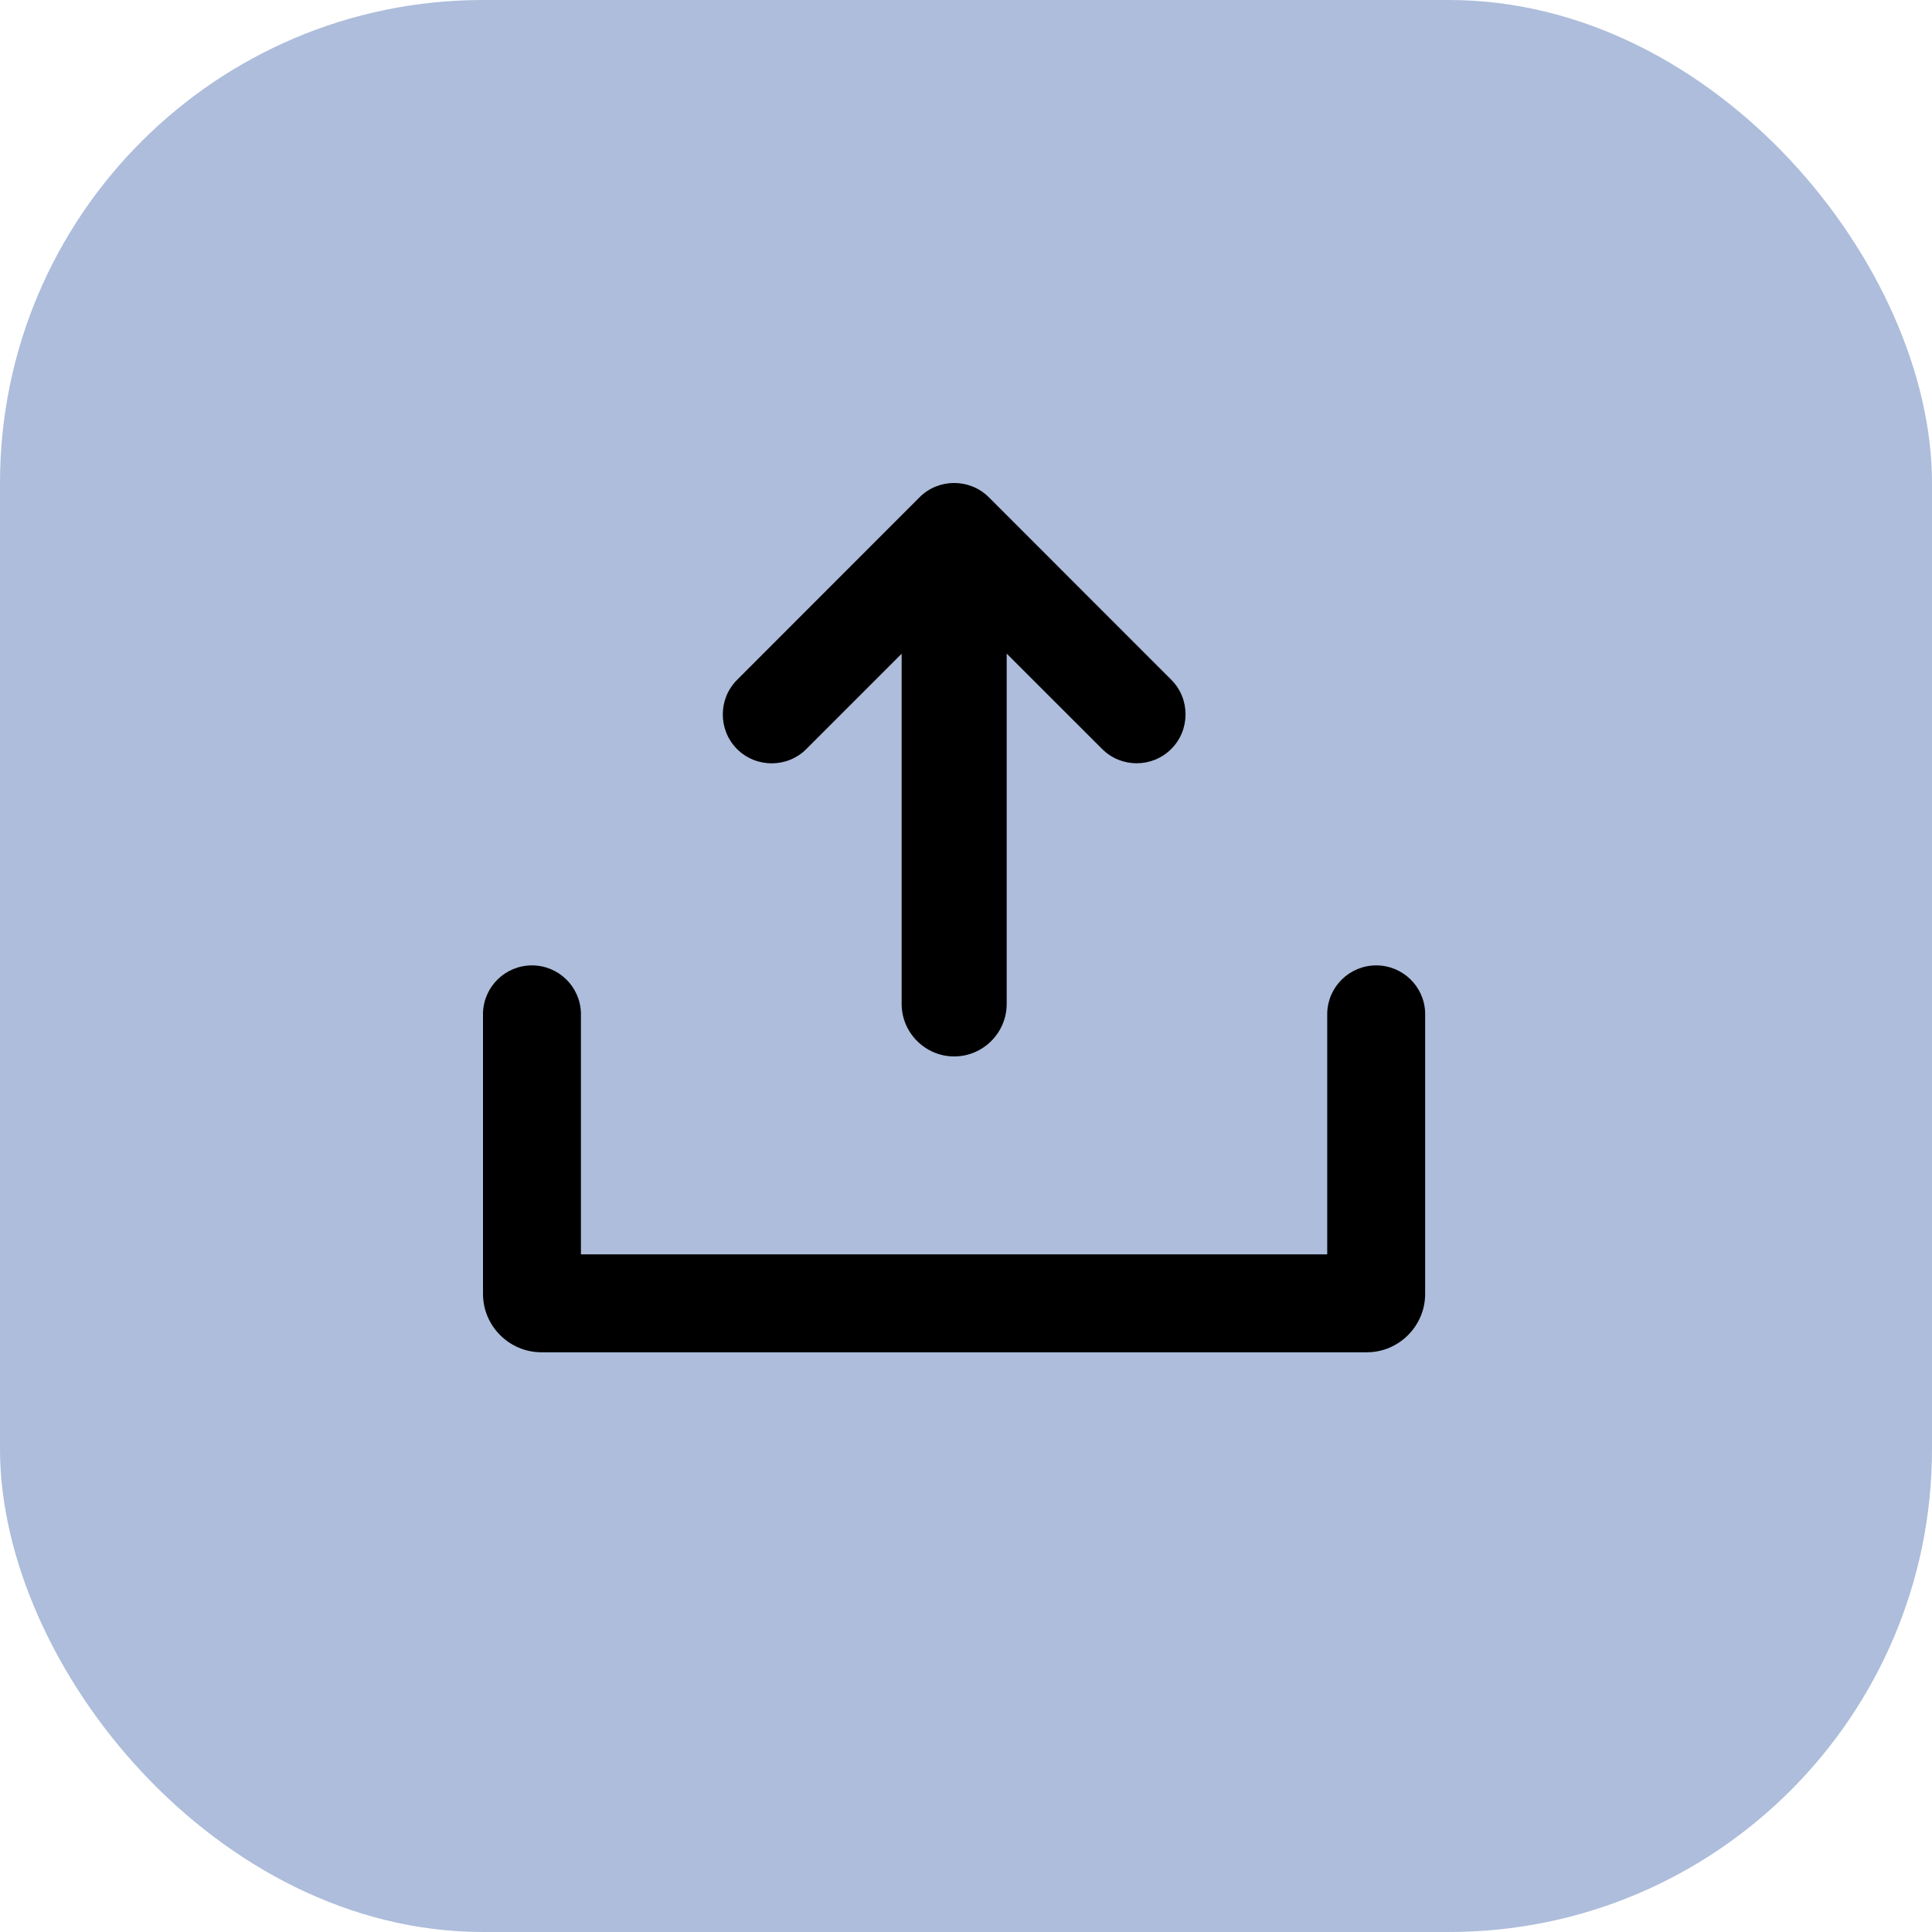 <svg width="32" height="32" viewBox="0 0 32 32" fill="none" xmlns="http://www.w3.org/2000/svg">
<rect width="32" height="32" rx="8" fill="#ADBDDB"/>
<path fill-rule="evenodd" clip-rule="evenodd" d="M16.378 8.236C16.062 7.921 15.546 7.921 15.231 8.236L12.208 11.261C11.893 11.576 11.893 12.092 12.208 12.407C12.524 12.722 13.04 12.722 13.355 12.407L14.934 10.828V16.628C14.934 17.105 15.325 17.498 15.804 17.498C16.282 17.498 16.674 17.107 16.674 16.628V10.826L18.254 12.405C18.569 12.721 19.085 12.721 19.4 12.405C19.715 12.09 19.715 11.574 19.4 11.259L16.378 8.236ZM23.605 16.777V21.431C23.605 21.963 23.17 22.398 22.64 22.398H8.968C8.435 22.398 8 21.963 8 21.431V16.777C8.013 16.34 8.37 15.99 8.811 15.99C9.251 15.99 9.609 16.34 9.622 16.777V20.776H21.983V16.777C21.996 16.34 22.354 15.99 22.794 15.99C23.235 15.99 23.593 16.34 23.605 16.777Z" fill="black"/>
</svg>
